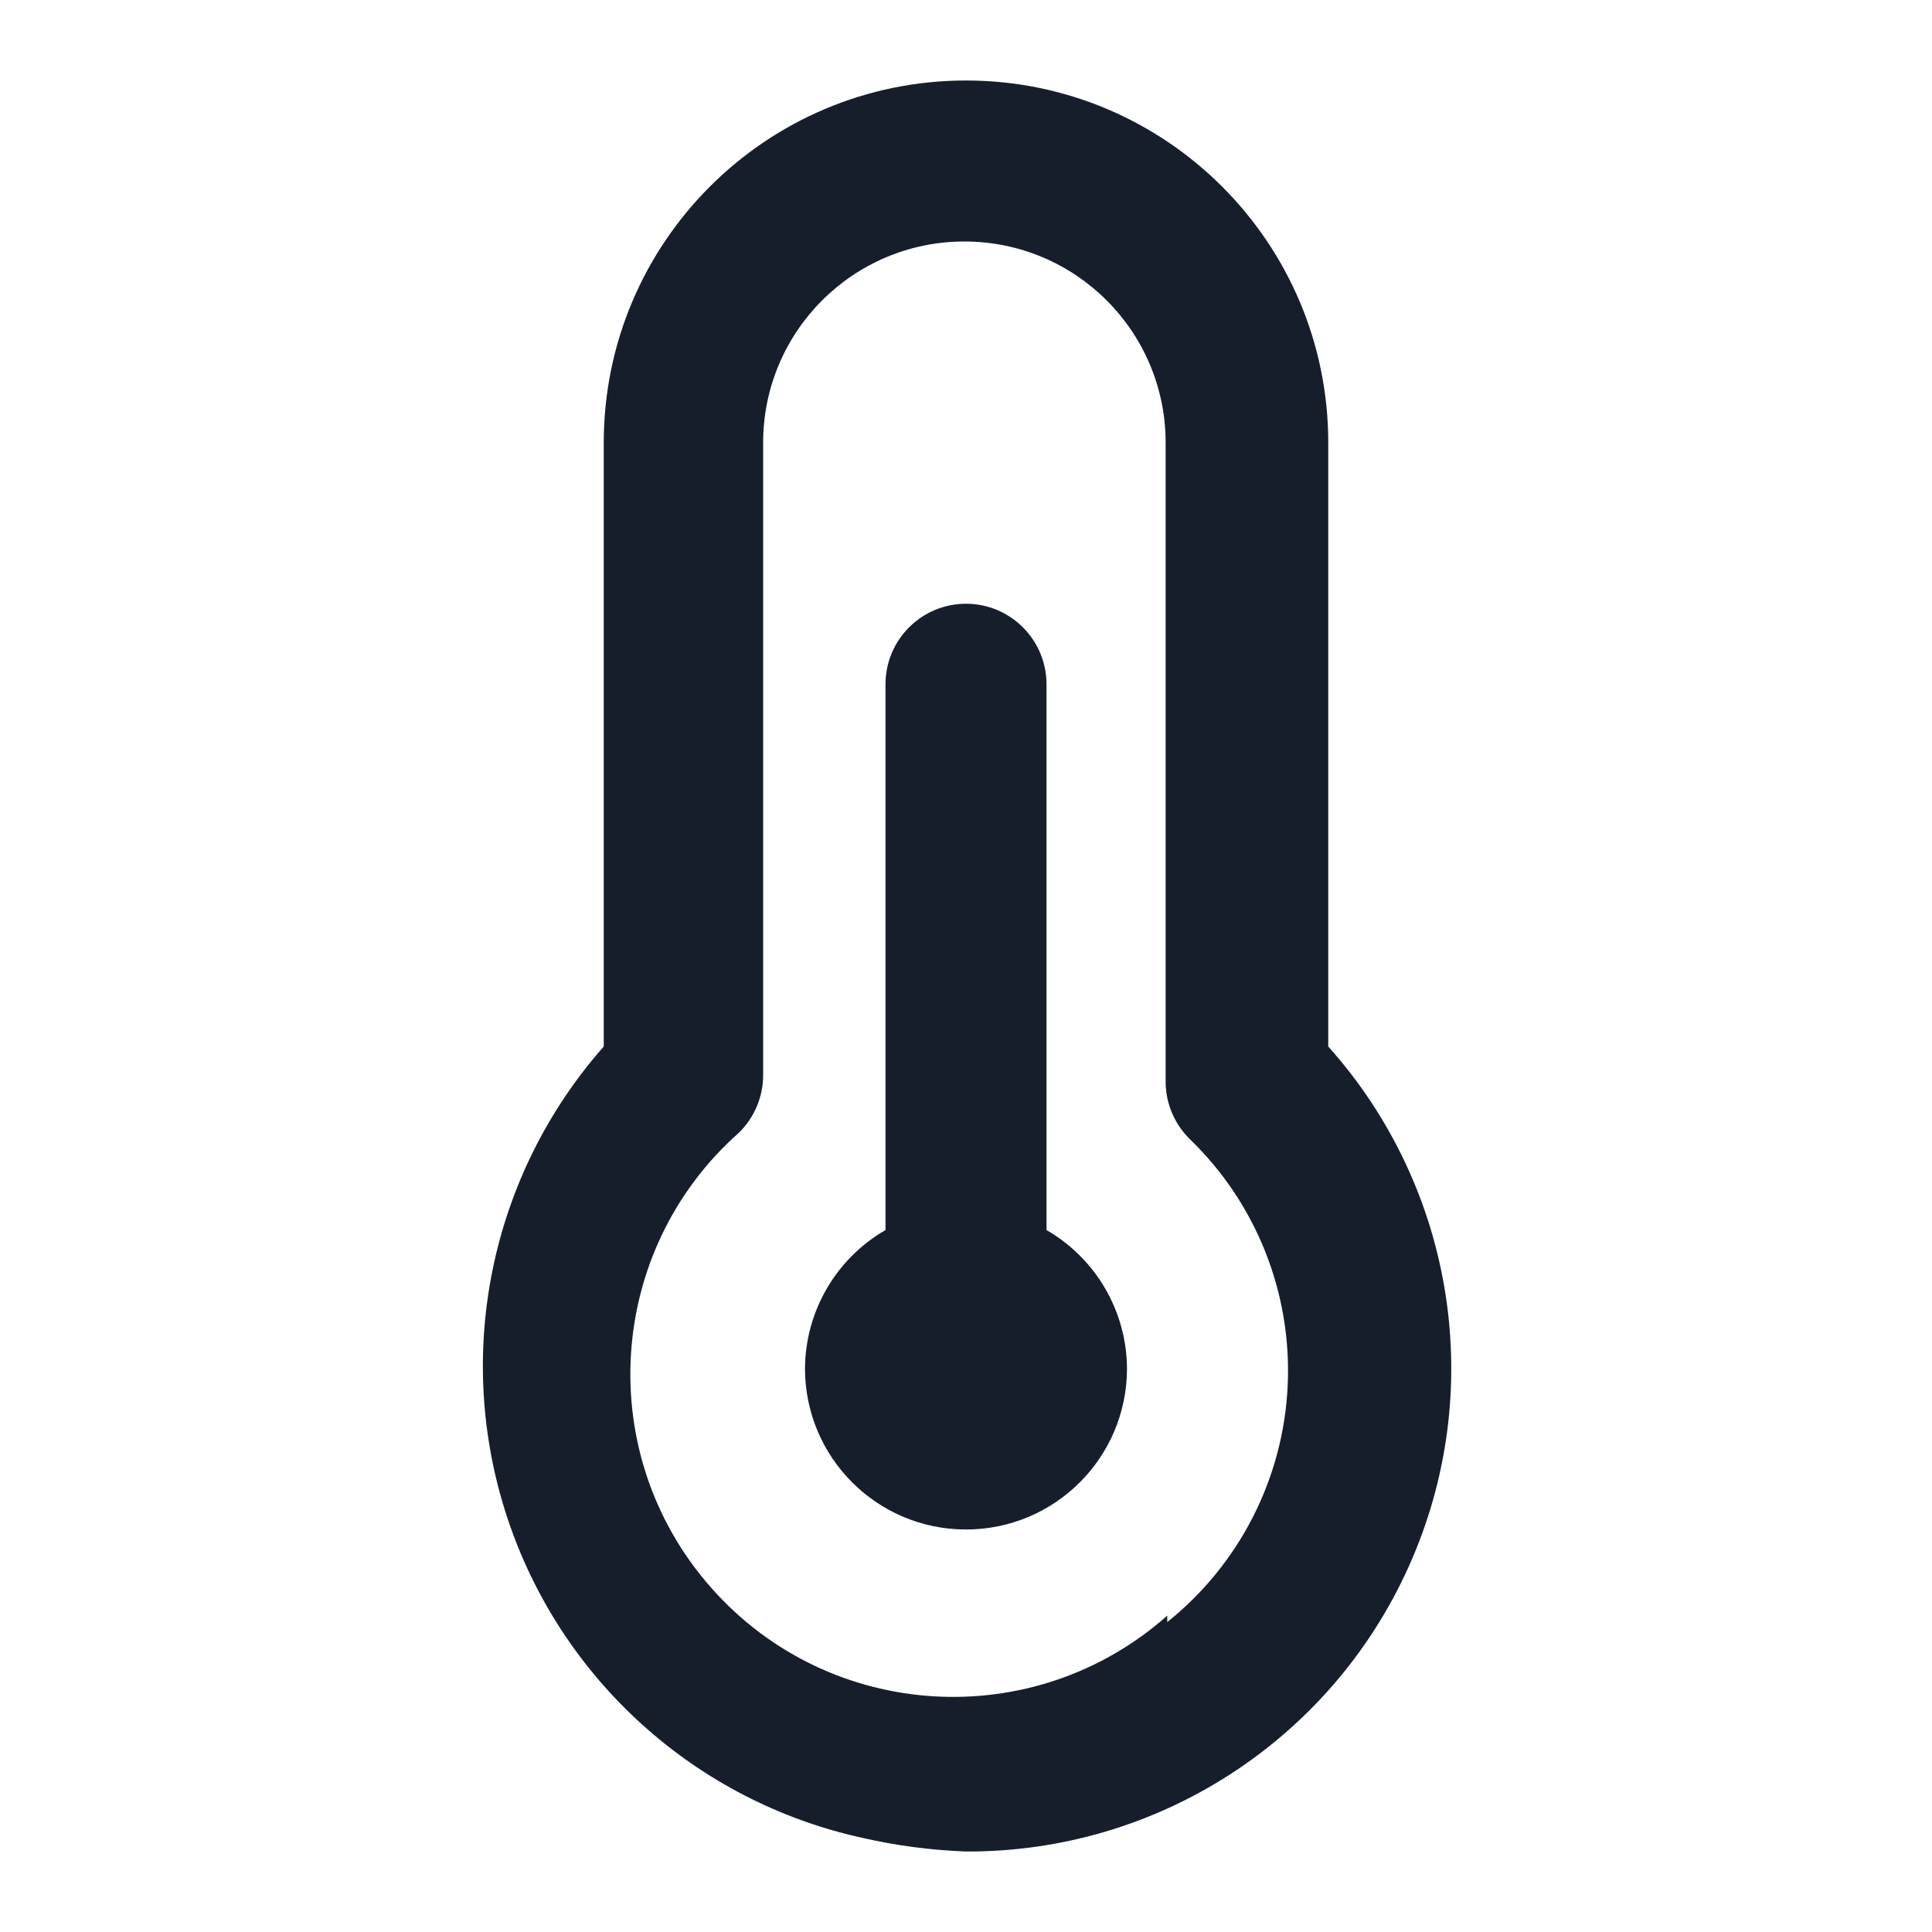 <svg width="24" height="24" viewBox="0 0 24 24" fill="none" xmlns="http://www.w3.org/2000/svg">
<path fill-rule="evenodd" clip-rule="evenodd" d="M13 15.28V8.5C13 7.948 12.552 7.5 12 7.5C11.448 7.5 11 7.948 11 8.5V15.28C10.385 15.635 10.004 16.29 10 17C10 18.105 10.895 19 12 19C13.104 19 14 18.105 14 17C13.996 16.29 13.615 15.635 13 15.28ZM16.5 13V5.5C16.5 3.015 14.485 1 12 1C9.515 1 7.5 3.015 7.5 5.5V13C6.094 14.594 5.635 16.812 6.295 18.833C6.955 20.853 8.634 22.374 10.71 22.83C11.134 22.927 11.566 22.984 12 23C14.371 23.011 16.526 21.625 17.499 19.462C18.473 17.3 18.081 14.768 16.5 13ZM14.5 20.07C12.843 21.539 10.309 21.387 8.84 19.73C7.371 18.073 7.523 15.539 9.18 14.07C9.371 13.883 9.479 13.627 9.48 13.36V5.5C9.48 4.119 10.599 3 11.98 3C13.361 3 14.48 4.119 14.48 5.5V13.44C14.481 13.707 14.589 13.963 14.78 14.15C15.607 14.949 16.05 16.065 15.996 17.213C15.943 18.362 15.398 19.432 14.5 20.15V20.07Z" fill="#171E2B"/>
</svg>
